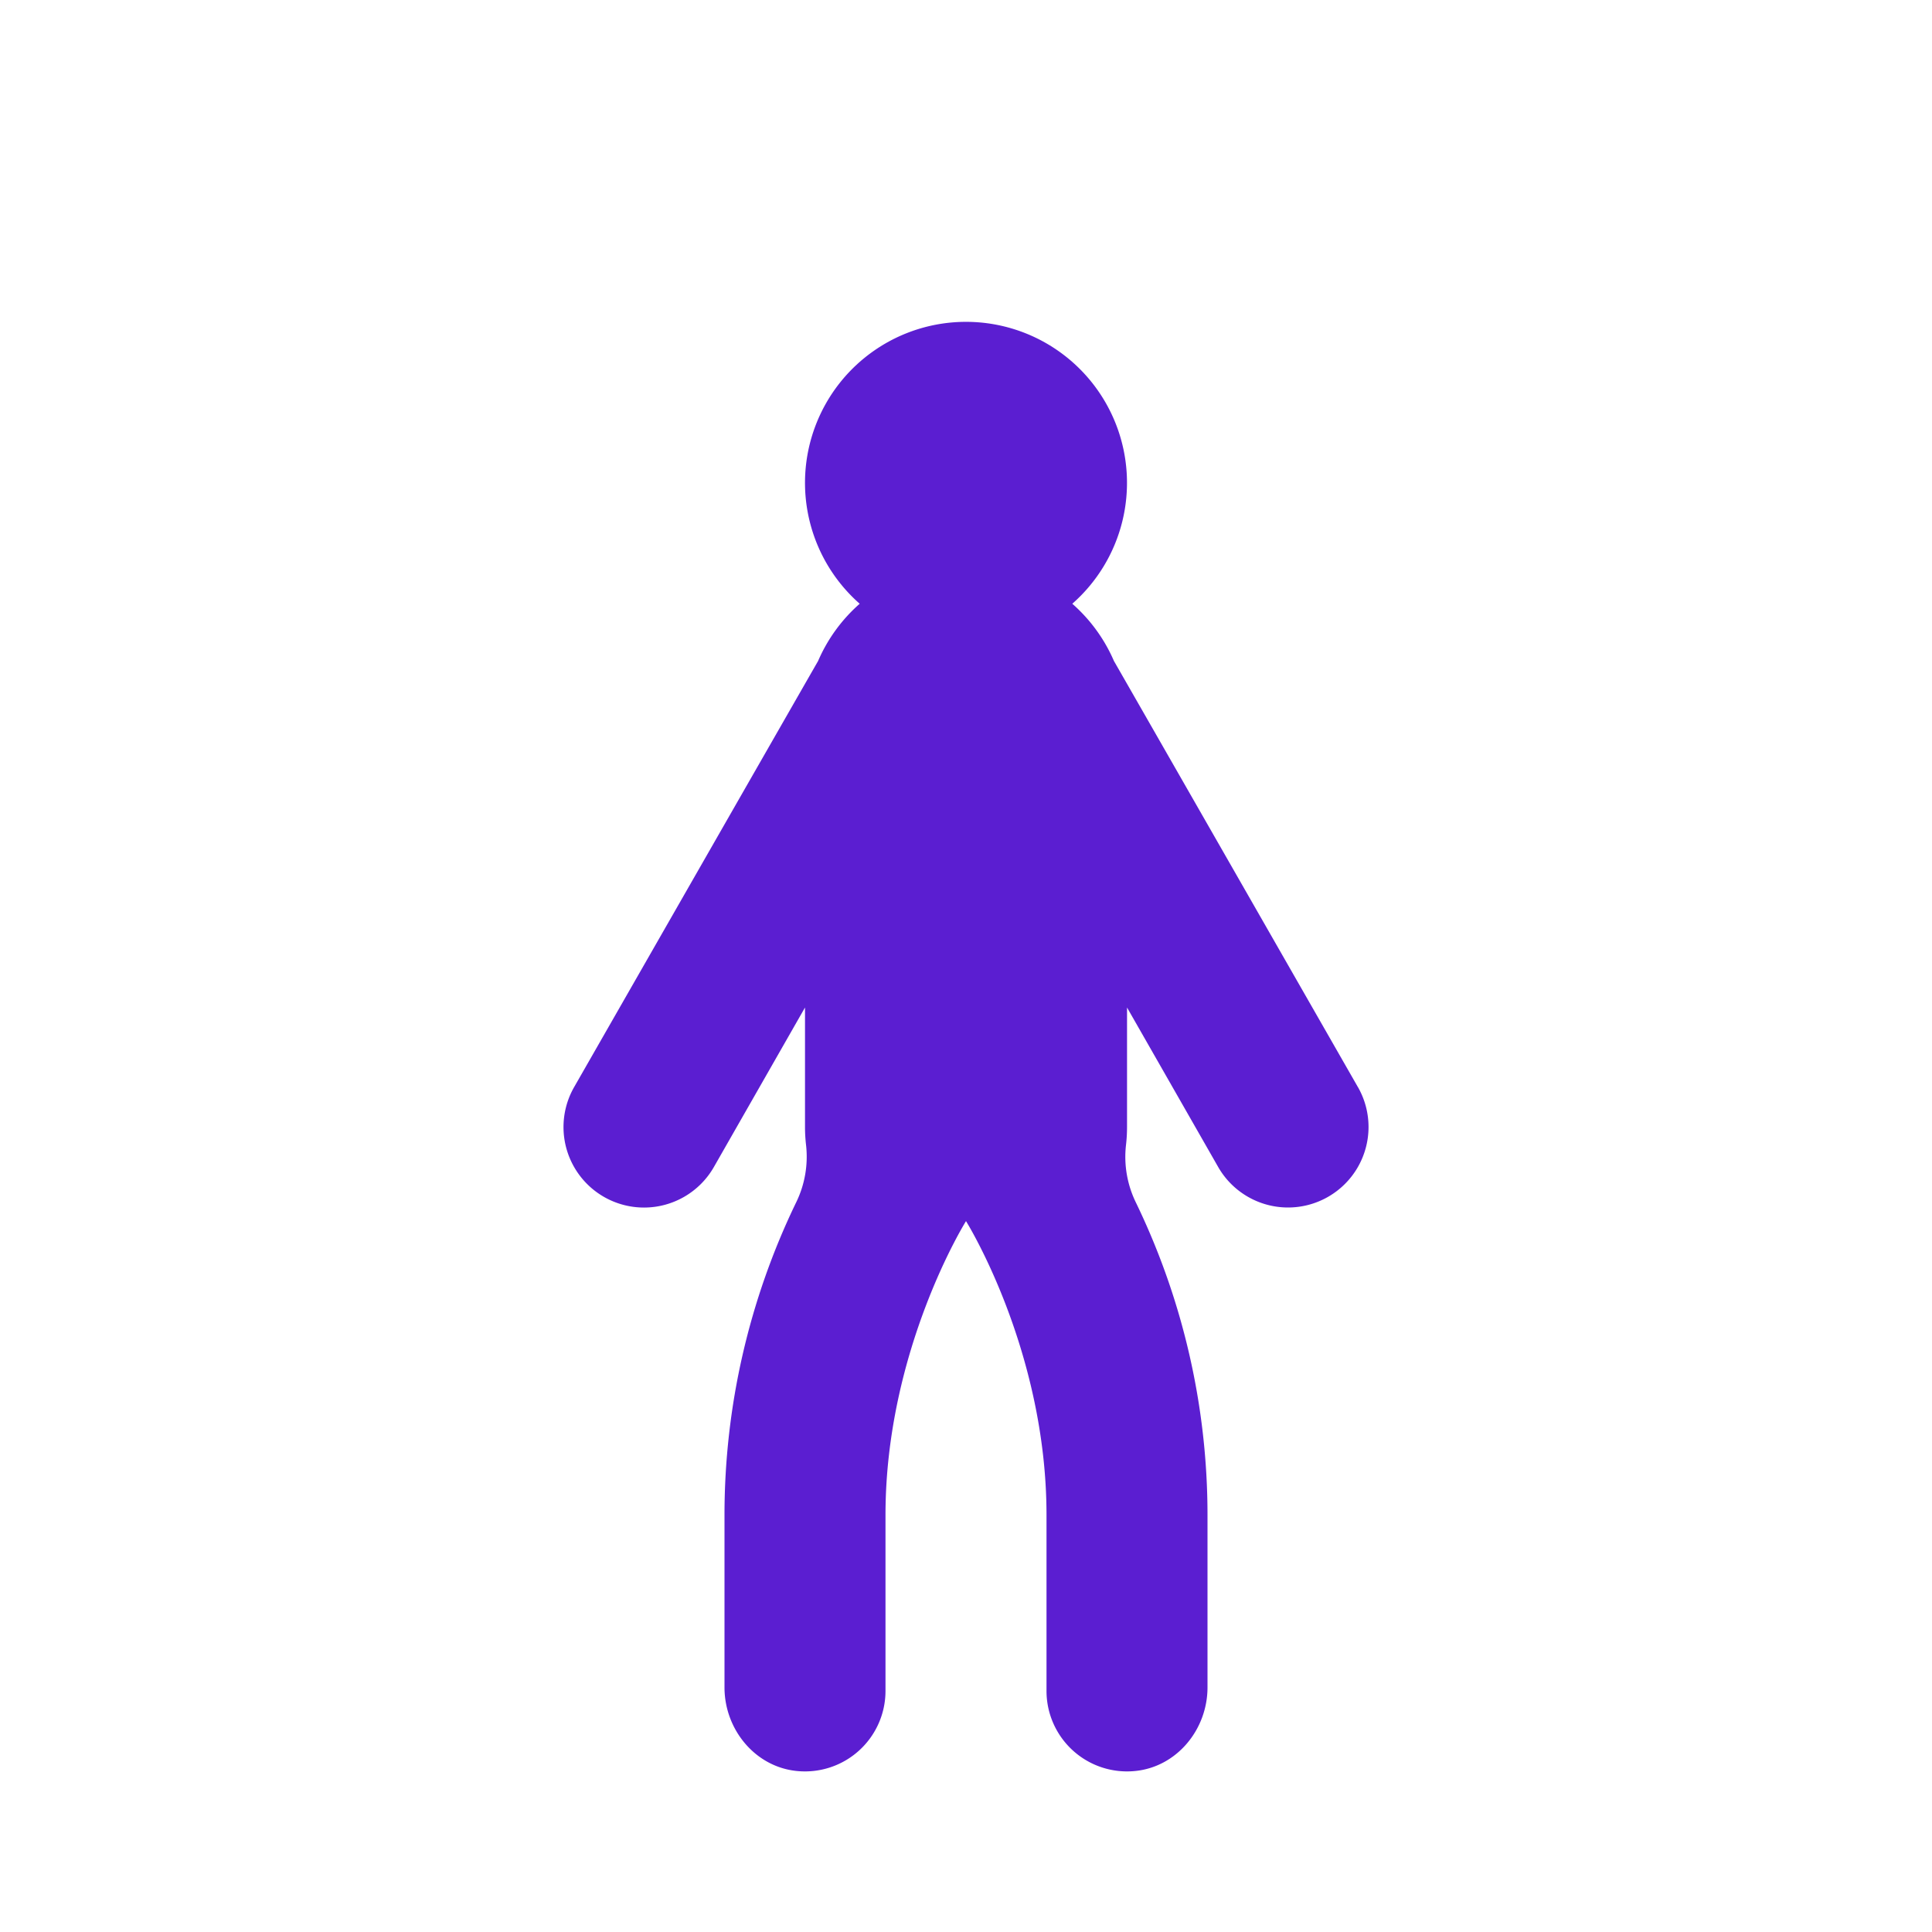 <svg id="Livello_1" data-name="Livello 1" xmlns="http://www.w3.org/2000/svg" viewBox="0 0 1024 1024"><defs><style>.cls-1{fill:#5b1ed1;}</style></defs><path class="cls-1" d="M719.71,576.17S590.83,351,590.42,350.36A85.46,85.46,0,0,0,568.34,320a85.33,85.33,0,1,0-112.68,0,85.46,85.46,0,0,0-22.08,30.39c-.41.63-129.29,225.81-129.29,225.81a42.66,42.66,0,1,0,74.09,42.33L426.67,534v63.33a82.59,82.59,0,0,0,.55,9.5,55.2,55.2,0,0,1-5.2,30.38A380.29,380.29,0,0,0,384,803v91.38c0,22.29,16.29,42.18,38.47,44.3a42.67,42.67,0,0,0,46.86-42.46V803c0-87.57,42.67-155.78,42.67-155.78S554.67,715.38,554.67,803v93.22a42.67,42.67,0,0,0,46.86,42.46c22.18-2.12,38.47-22,38.47-44.3V803a380.29,380.29,0,0,0-38-165.74,55.2,55.2,0,0,1-5.2-30.38,82.59,82.59,0,0,0,.55-9.5V534l48.29,84.5a42.66,42.66,0,0,0,74.09-42.33Z"/></svg>